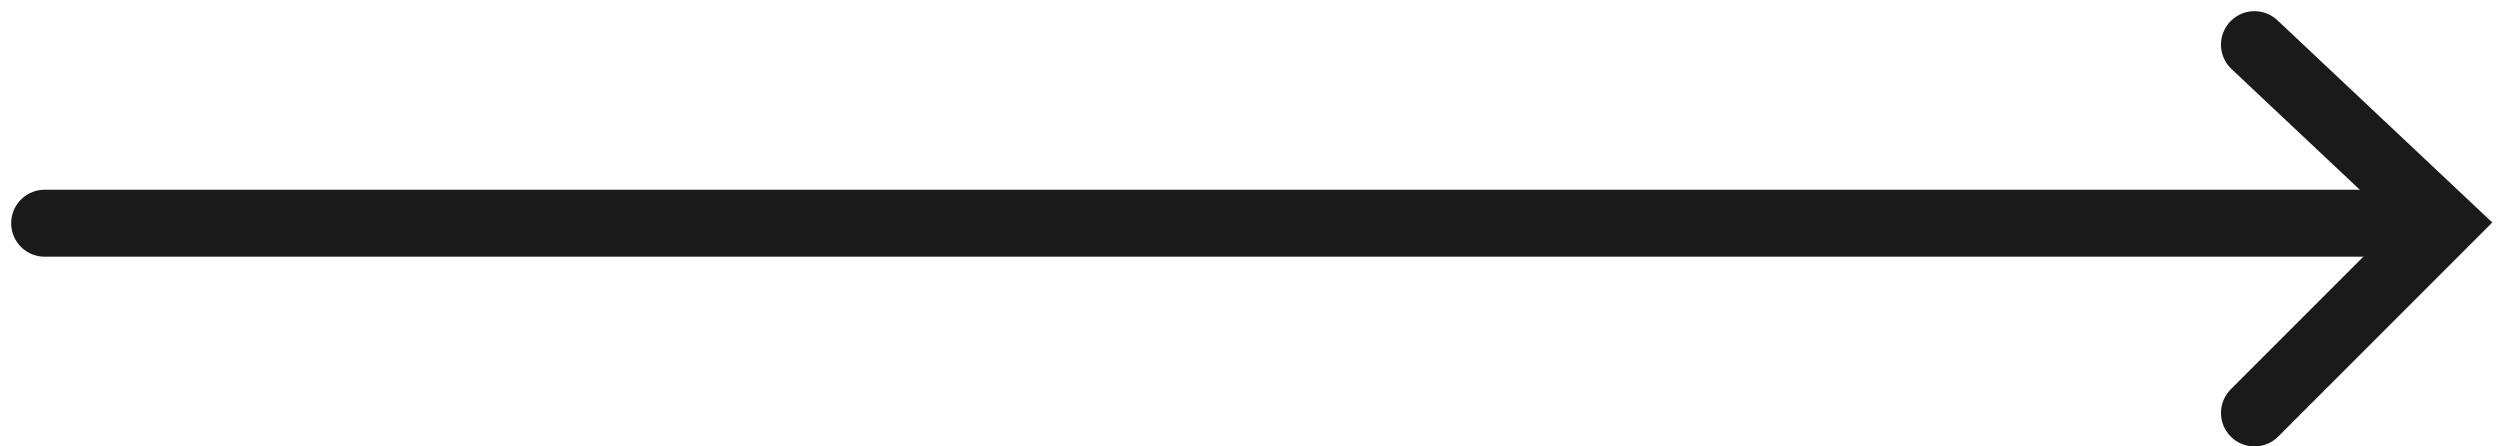 <svg width="112" height="20" viewBox="0 0 112 20" fill="none" xmlns="http://www.w3.org/2000/svg">
<path d="M2 10H108.5" stroke="#1A1A1A" stroke-width="3" stroke-linecap="round"/>
<path d="M101 2L109.5 10L101 18.5" stroke="#1A1A1A" stroke-width="3" stroke-linecap="round"/>
</svg>

